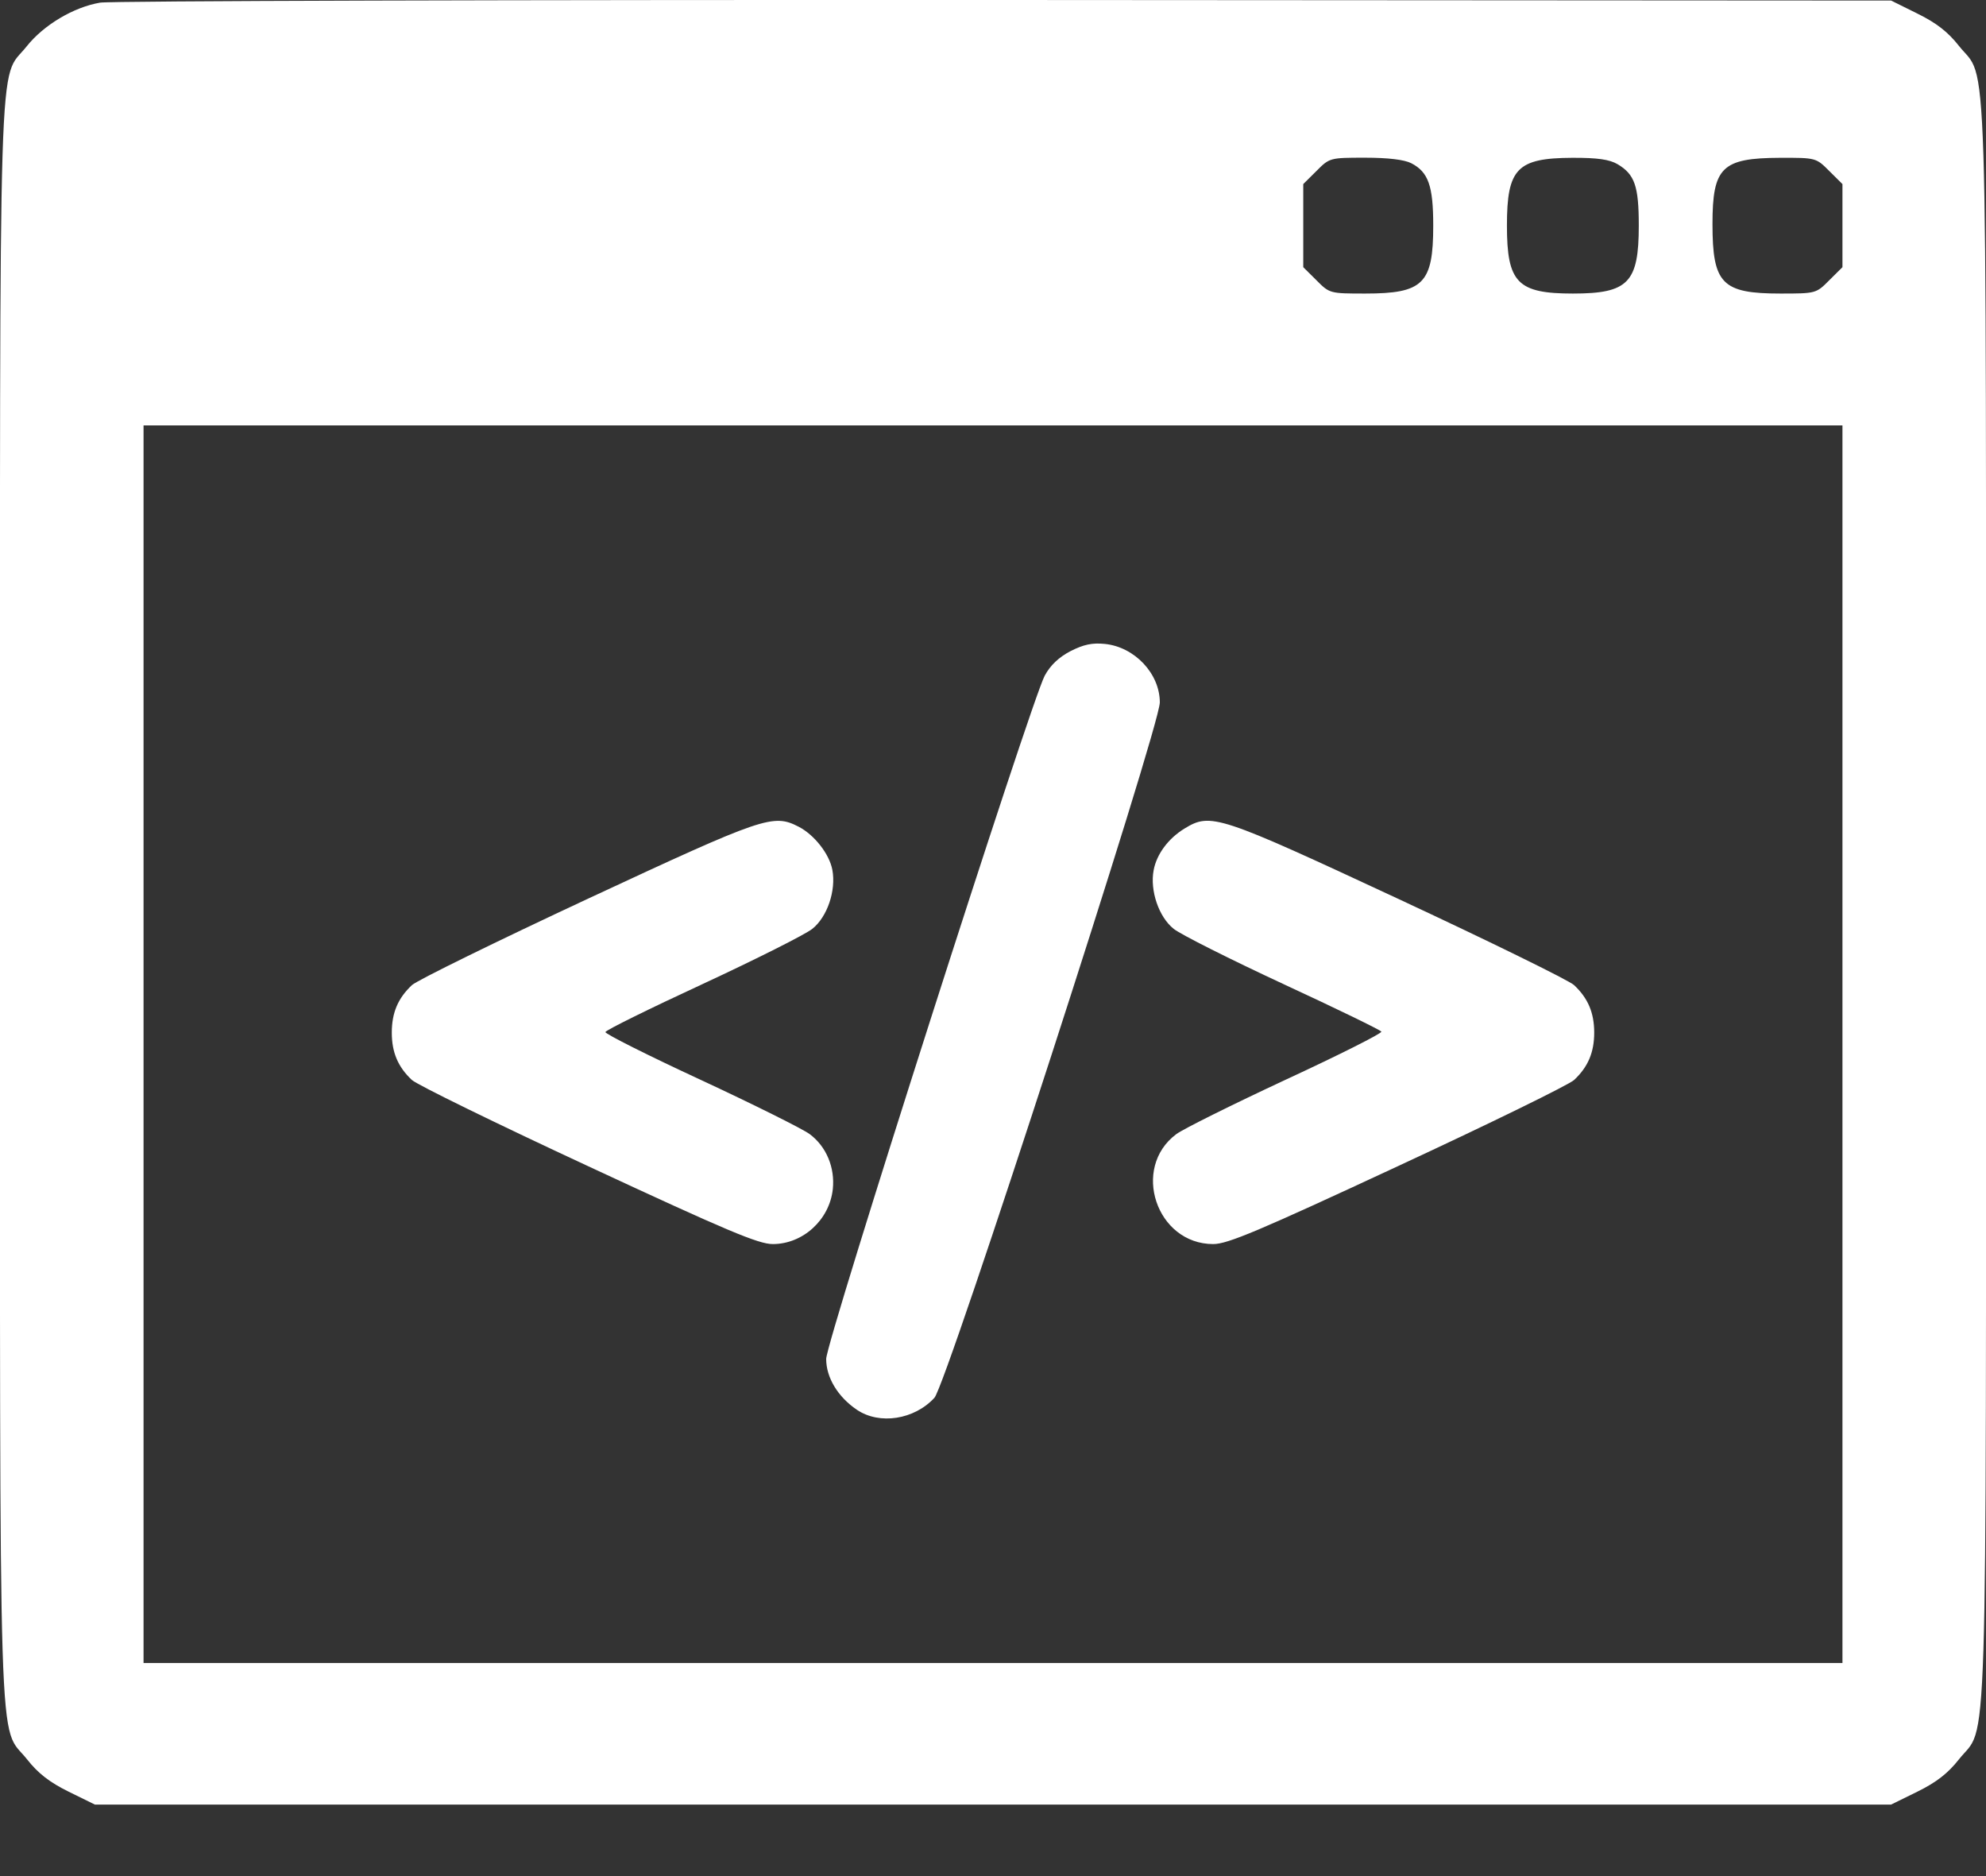 <svg width="18" height="17" viewBox="0 0 18 17" fill="none" xmlns="http://www.w3.org/2000/svg">
<rect x="0" y="0" width="18" height="17" fill="#333333" stroke="none"/>
<path fill-rule="evenodd" clip-rule="evenodd" d="M0.907 0.024C0.666 0.065 0.395 0.227 0.241 0.421C-0.019 0.749 0 0.142 0 8.179C0 16.228 -0.019 15.608 0.246 15.943C0.345 16.069 0.451 16.151 0.622 16.235L0.86 16.352H9H17.14L17.378 16.235C17.549 16.151 17.655 16.069 17.754 15.943C18.019 15.608 18 16.228 18 8.179C18 0.13 18.019 0.75 17.754 0.415C17.655 0.289 17.549 0.207 17.378 0.123L17.14 0.005L9.106 0C4.688 -0.002 0.998 0.008 0.907 0.024ZM12.791 1.479C12.946 1.559 12.99 1.684 12.99 2.044C12.99 2.57 12.901 2.66 12.373 2.66C12.054 2.66 12.05 2.659 11.932 2.54L11.812 2.421V2.044V1.668L11.932 1.549C12.05 1.43 12.054 1.429 12.373 1.429C12.582 1.429 12.729 1.447 12.791 1.479ZM14.661 1.488C14.816 1.58 14.853 1.686 14.853 2.044C14.853 2.561 14.758 2.66 14.256 2.66C13.753 2.66 13.658 2.561 13.658 2.044C13.658 1.527 13.75 1.432 14.25 1.43C14.479 1.429 14.588 1.445 14.661 1.488ZM16.579 1.549L16.699 1.668V2.044V2.421L16.579 2.54C16.461 2.659 16.457 2.66 16.138 2.66C15.607 2.66 15.521 2.572 15.521 2.03C15.521 1.516 15.606 1.432 16.131 1.43C16.459 1.429 16.46 1.43 16.579 1.549ZM16.699 9.462V15.069H9H1.301V9.462V3.855H9H16.699V9.462ZM9.703 5.9C9.597 5.955 9.52 6.028 9.469 6.122C9.343 6.357 7.488 12.153 7.488 12.314C7.488 12.483 7.594 12.658 7.767 12.775C7.972 12.913 8.287 12.864 8.469 12.666C8.58 12.547 10.512 6.586 10.512 6.365C10.512 6.105 10.285 5.863 10.015 5.835C9.9 5.823 9.821 5.84 9.703 5.9ZM5.328 8.144C4.498 8.531 3.781 8.883 3.734 8.926C3.607 9.045 3.551 9.177 3.551 9.357C3.551 9.536 3.607 9.668 3.733 9.786C3.779 9.829 4.499 10.181 5.332 10.568C6.59 11.153 6.874 11.273 7.004 11.273C7.278 11.273 7.518 11.053 7.548 10.776C7.569 10.579 7.489 10.389 7.339 10.277C7.276 10.23 6.832 10.009 6.353 9.786C5.873 9.564 5.484 9.368 5.487 9.352C5.49 9.335 5.888 9.139 6.37 8.916C6.852 8.692 7.298 8.468 7.362 8.417C7.498 8.309 7.579 8.07 7.544 7.882C7.517 7.739 7.382 7.566 7.24 7.492C7.007 7.372 6.93 7.398 5.328 8.144ZM10.737 7.507C10.589 7.597 10.483 7.74 10.456 7.885C10.421 8.07 10.503 8.31 10.638 8.417C10.702 8.468 11.148 8.692 11.63 8.916C12.112 9.139 12.513 9.334 12.52 9.348C12.527 9.363 12.138 9.559 11.654 9.783C11.171 10.008 10.724 10.23 10.661 10.277C10.25 10.584 10.481 11.273 10.996 11.273C11.127 11.273 11.41 11.153 12.668 10.568C13.502 10.181 14.221 9.829 14.267 9.786C14.393 9.668 14.449 9.536 14.449 9.357C14.449 9.177 14.393 9.045 14.266 8.926C14.219 8.883 13.502 8.531 12.671 8.144C11.039 7.384 10.974 7.363 10.737 7.507Z" fill="white"/>
</svg>

